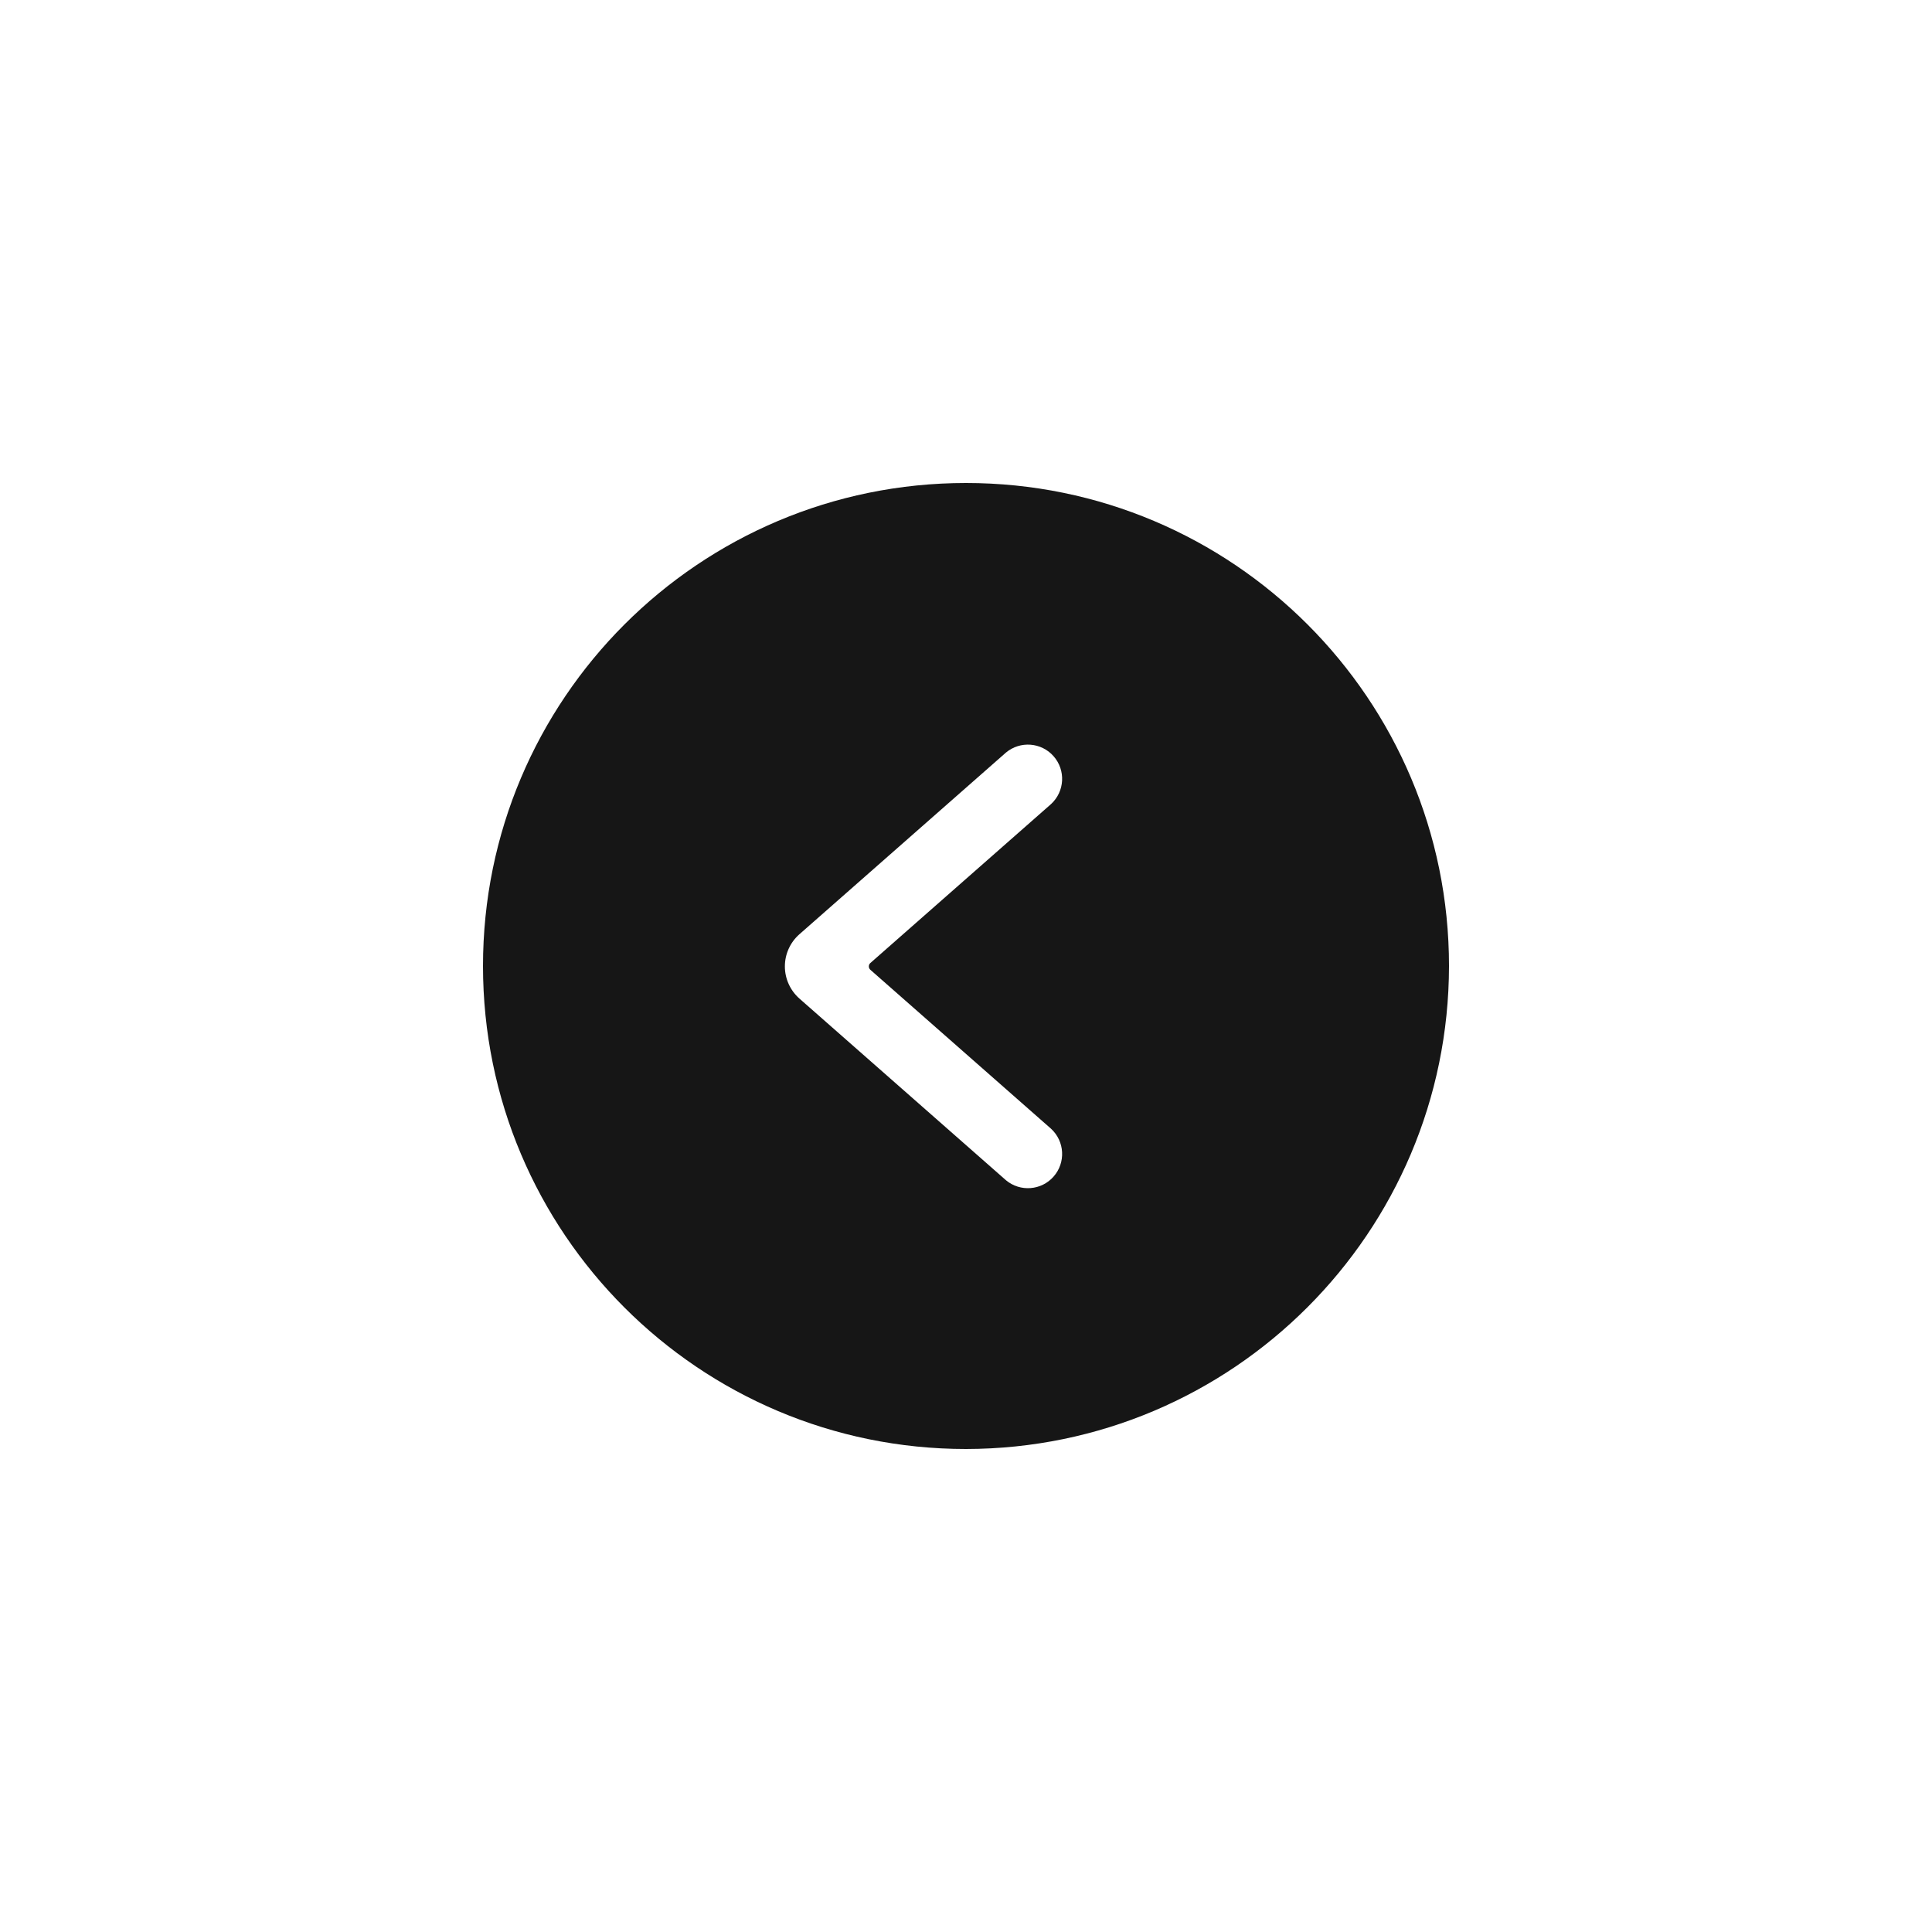 <svg width="24" height="24" viewBox="0 0 24 24" fill="none" xmlns="http://www.w3.org/2000/svg">
<path fill-rule="evenodd" clip-rule="evenodd" d="M12 6C15.314 6 18 8.686 18 12C17.996 15.312 15.312 17.996 12 18C8.686 18 6 15.314 6 12C6 8.686 8.686 6 12 6ZM9.929 11.607C9.815 11.708 9.75 11.853 9.75 12.005C9.75 12.158 9.816 12.303 9.93 12.404L12.496 14.661C12.673 14.809 12.936 14.789 13.088 14.616C13.241 14.442 13.227 14.179 13.057 14.022L10.813 12.048C10.8 12.037 10.793 12.022 10.793 12.005C10.793 11.988 10.8 11.973 10.813 11.962L13.057 9.988C13.227 9.831 13.241 9.568 13.088 9.394C12.936 9.221 12.673 9.201 12.496 9.349L9.929 11.607Z" fill="#161616"/>
</svg>
